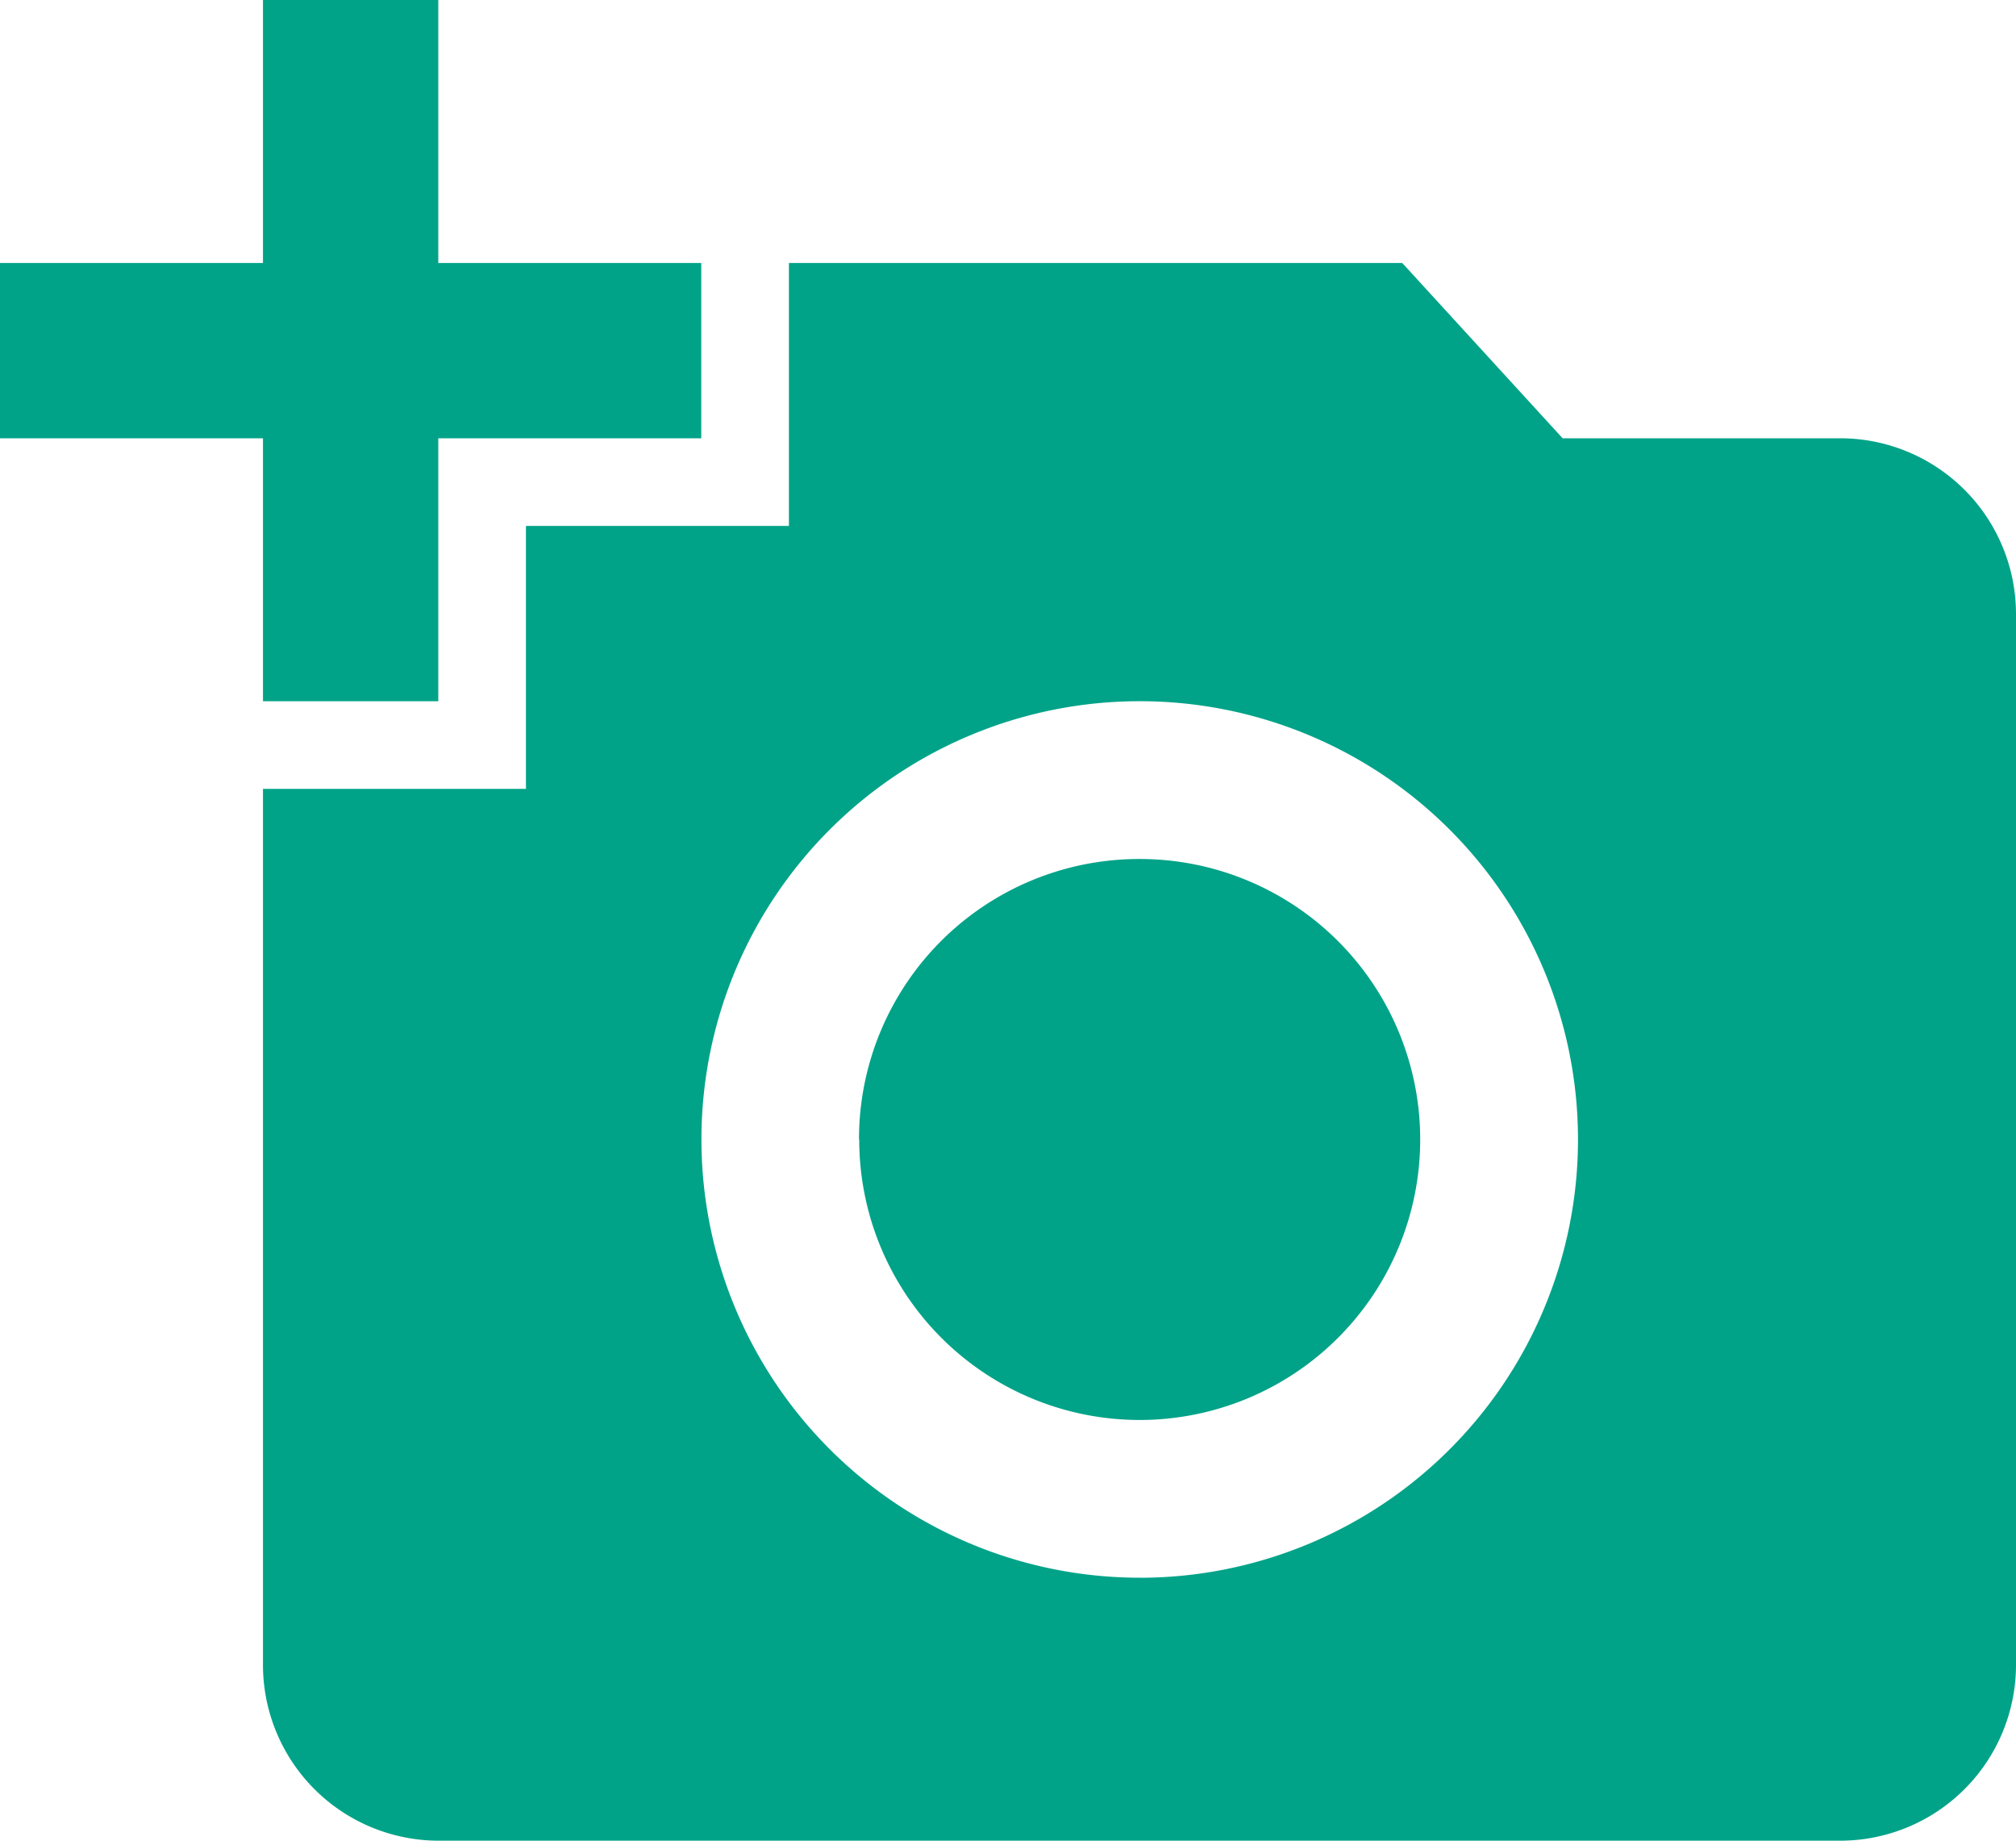 <svg id="Icon_material-add-a-photo" data-name="Icon material-add-a-photo" xmlns="http://www.w3.org/2000/svg" width="45" height="41.087" viewBox="0 0 45 41.087">
  <path id="Icon_material-add-a-photo-2" data-name="Icon material-add-a-photo" d="M5.87,7.37V1.5H9.783V7.37h5.87v3.913H9.783v5.87H5.87v-5.87H0V7.37Zm5.87,11.739v-5.87h5.87V7.37H31.3l3.58,3.913h6.2A3.925,3.925,0,0,1,45,15.2V38.674a3.925,3.925,0,0,1-3.913,3.913H9.783A3.925,3.925,0,0,1,5.87,38.674V19.109Zm13.7,17.609a9.783,9.783,0,1,0-9.783-9.783A9.786,9.786,0,0,0,25.435,36.717Zm-6.261-9.783a6.261,6.261,0,1,0,6.261-6.261A6.254,6.254,0,0,0,19.174,26.935Z" transform="translate(0 -1.5)" fill="#00a388"/>
</svg>
